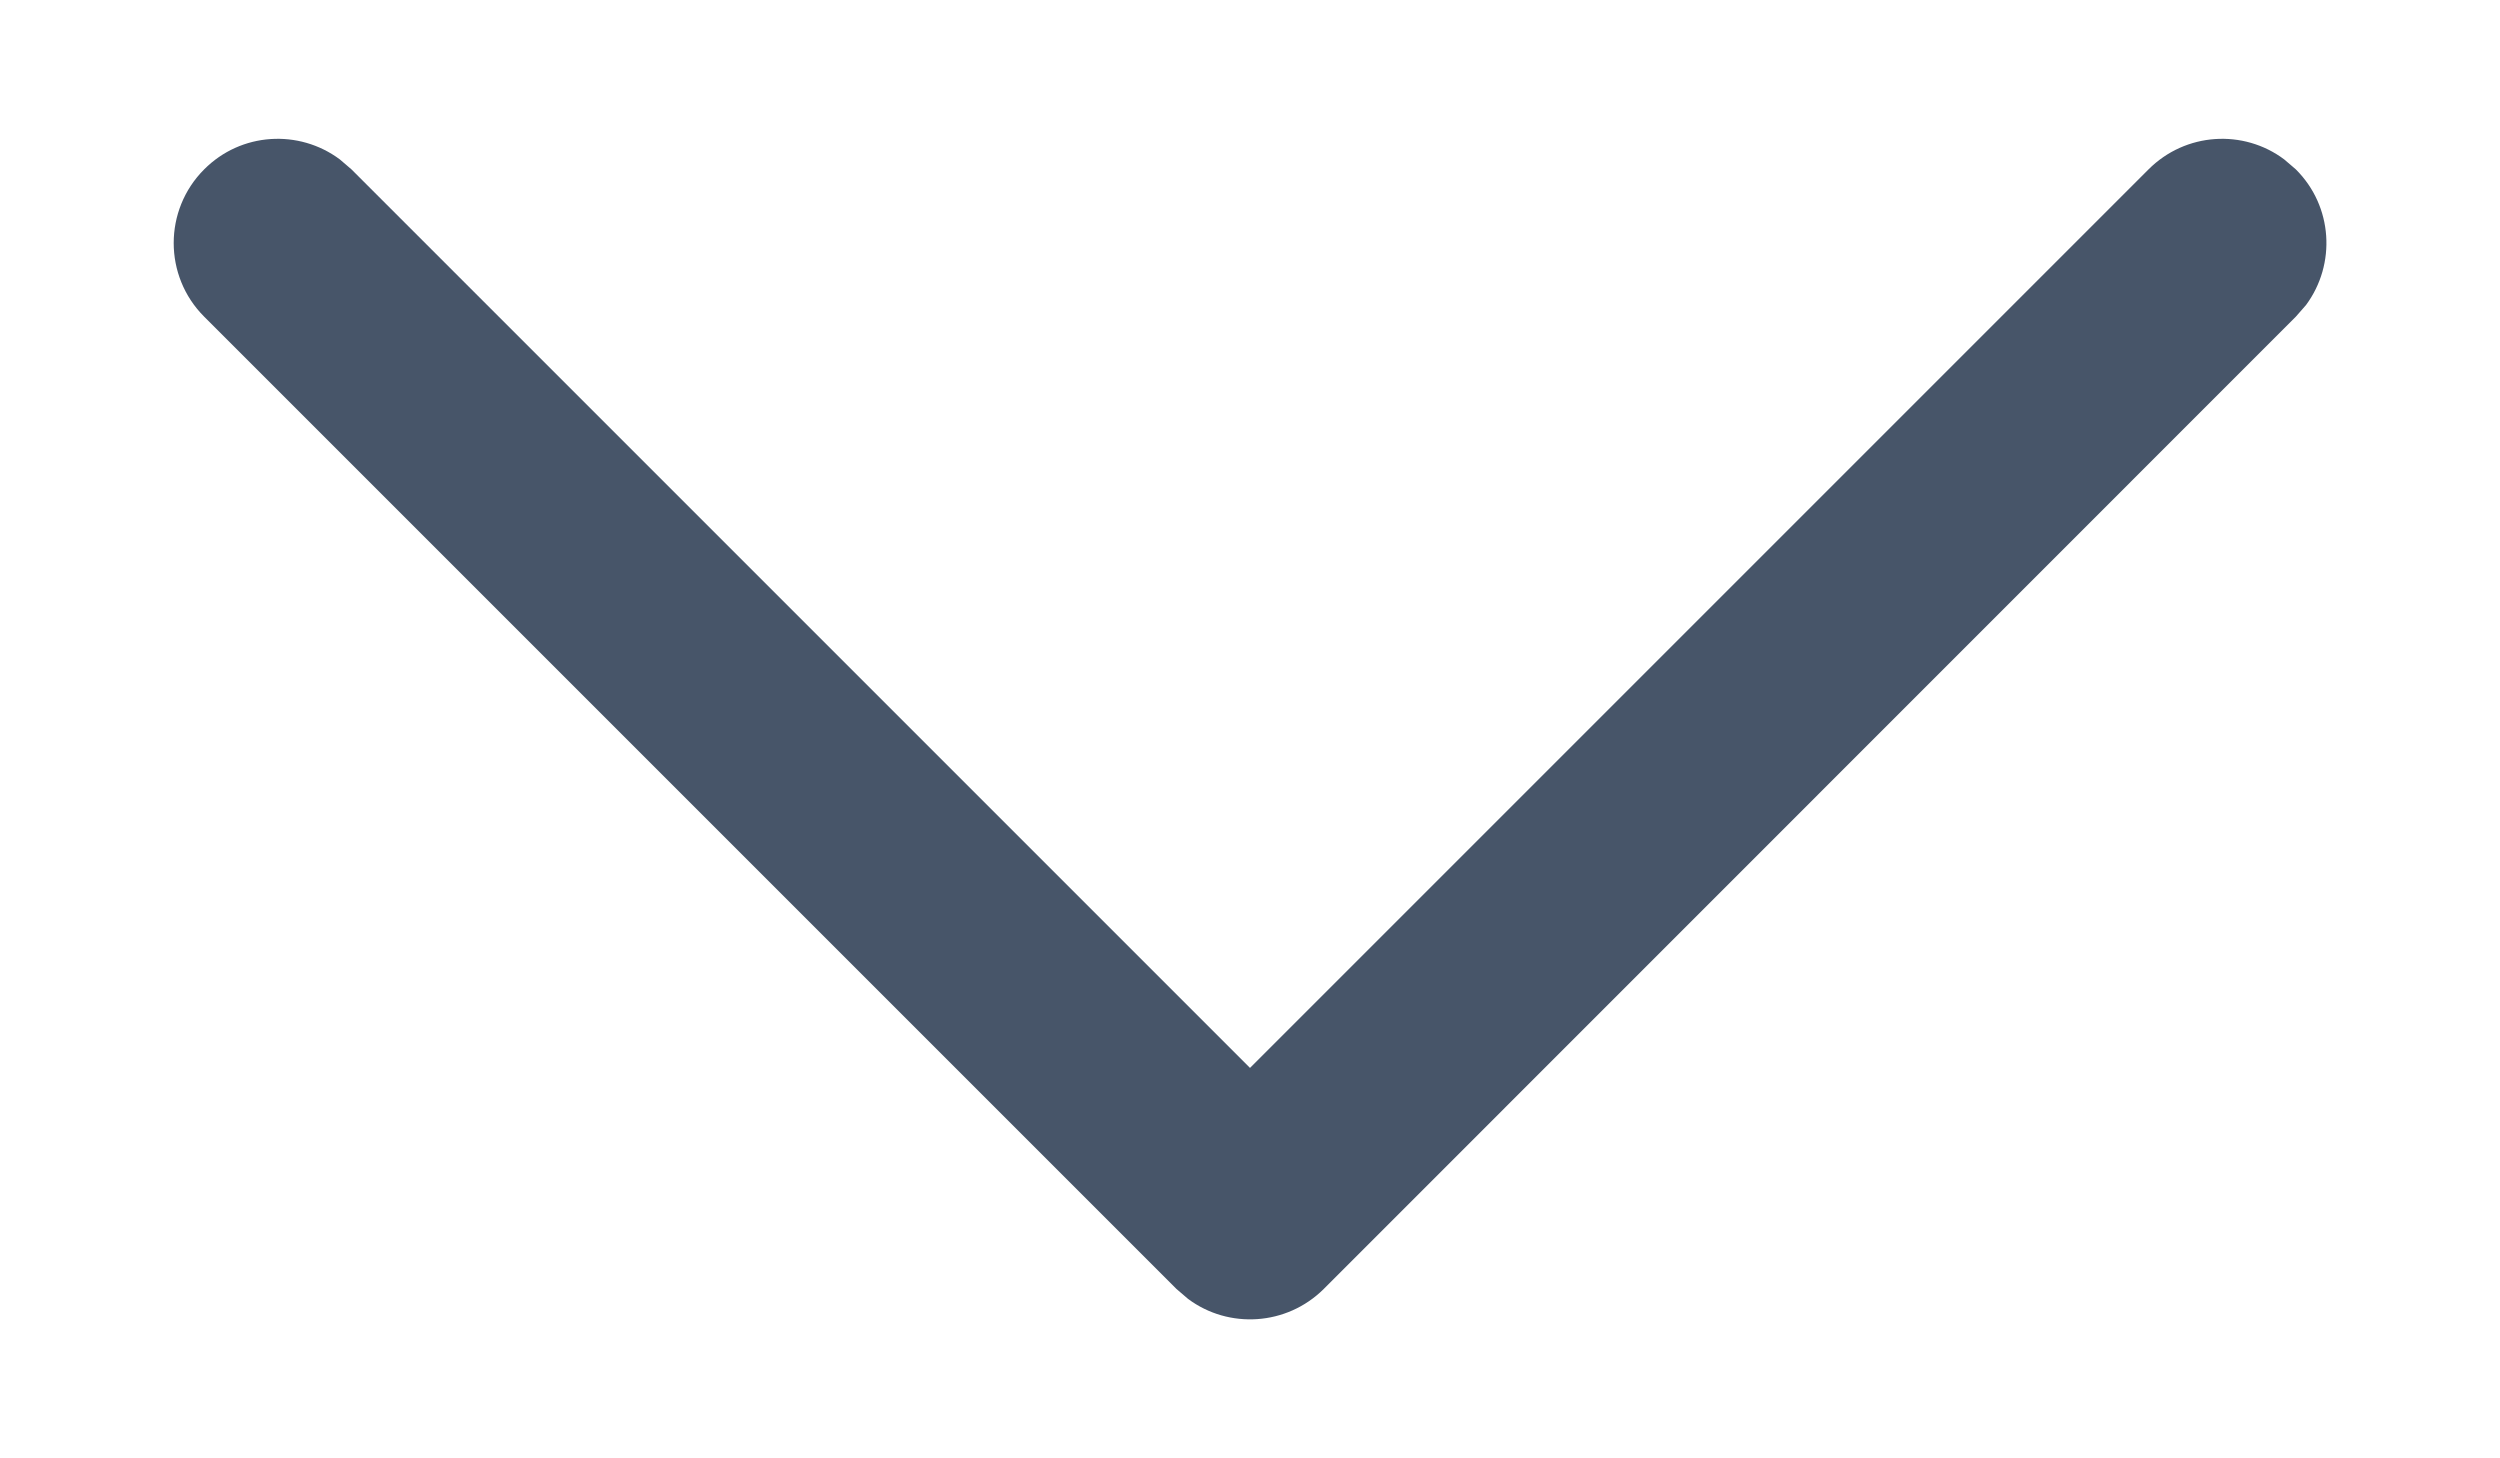 <svg width="12" height="7" viewBox="0 0 12 7" fill="none" xmlns="http://www.w3.org/2000/svg">
<path d="M0.98 0.813C1.157 0.635 1.435 0.619 1.631 0.765L1.687 0.813L6 5.126L10.313 0.813C10.491 0.635 10.769 0.619 10.964 0.765L11.02 0.813C11.198 0.99 11.214 1.268 11.069 1.464L11.02 1.52L6.354 6.187C6.176 6.364 5.898 6.38 5.703 6.235L5.647 6.187L0.98 1.52C0.785 1.325 0.785 1.008 0.98 0.813Z" fill="#475569"/>
</svg>
